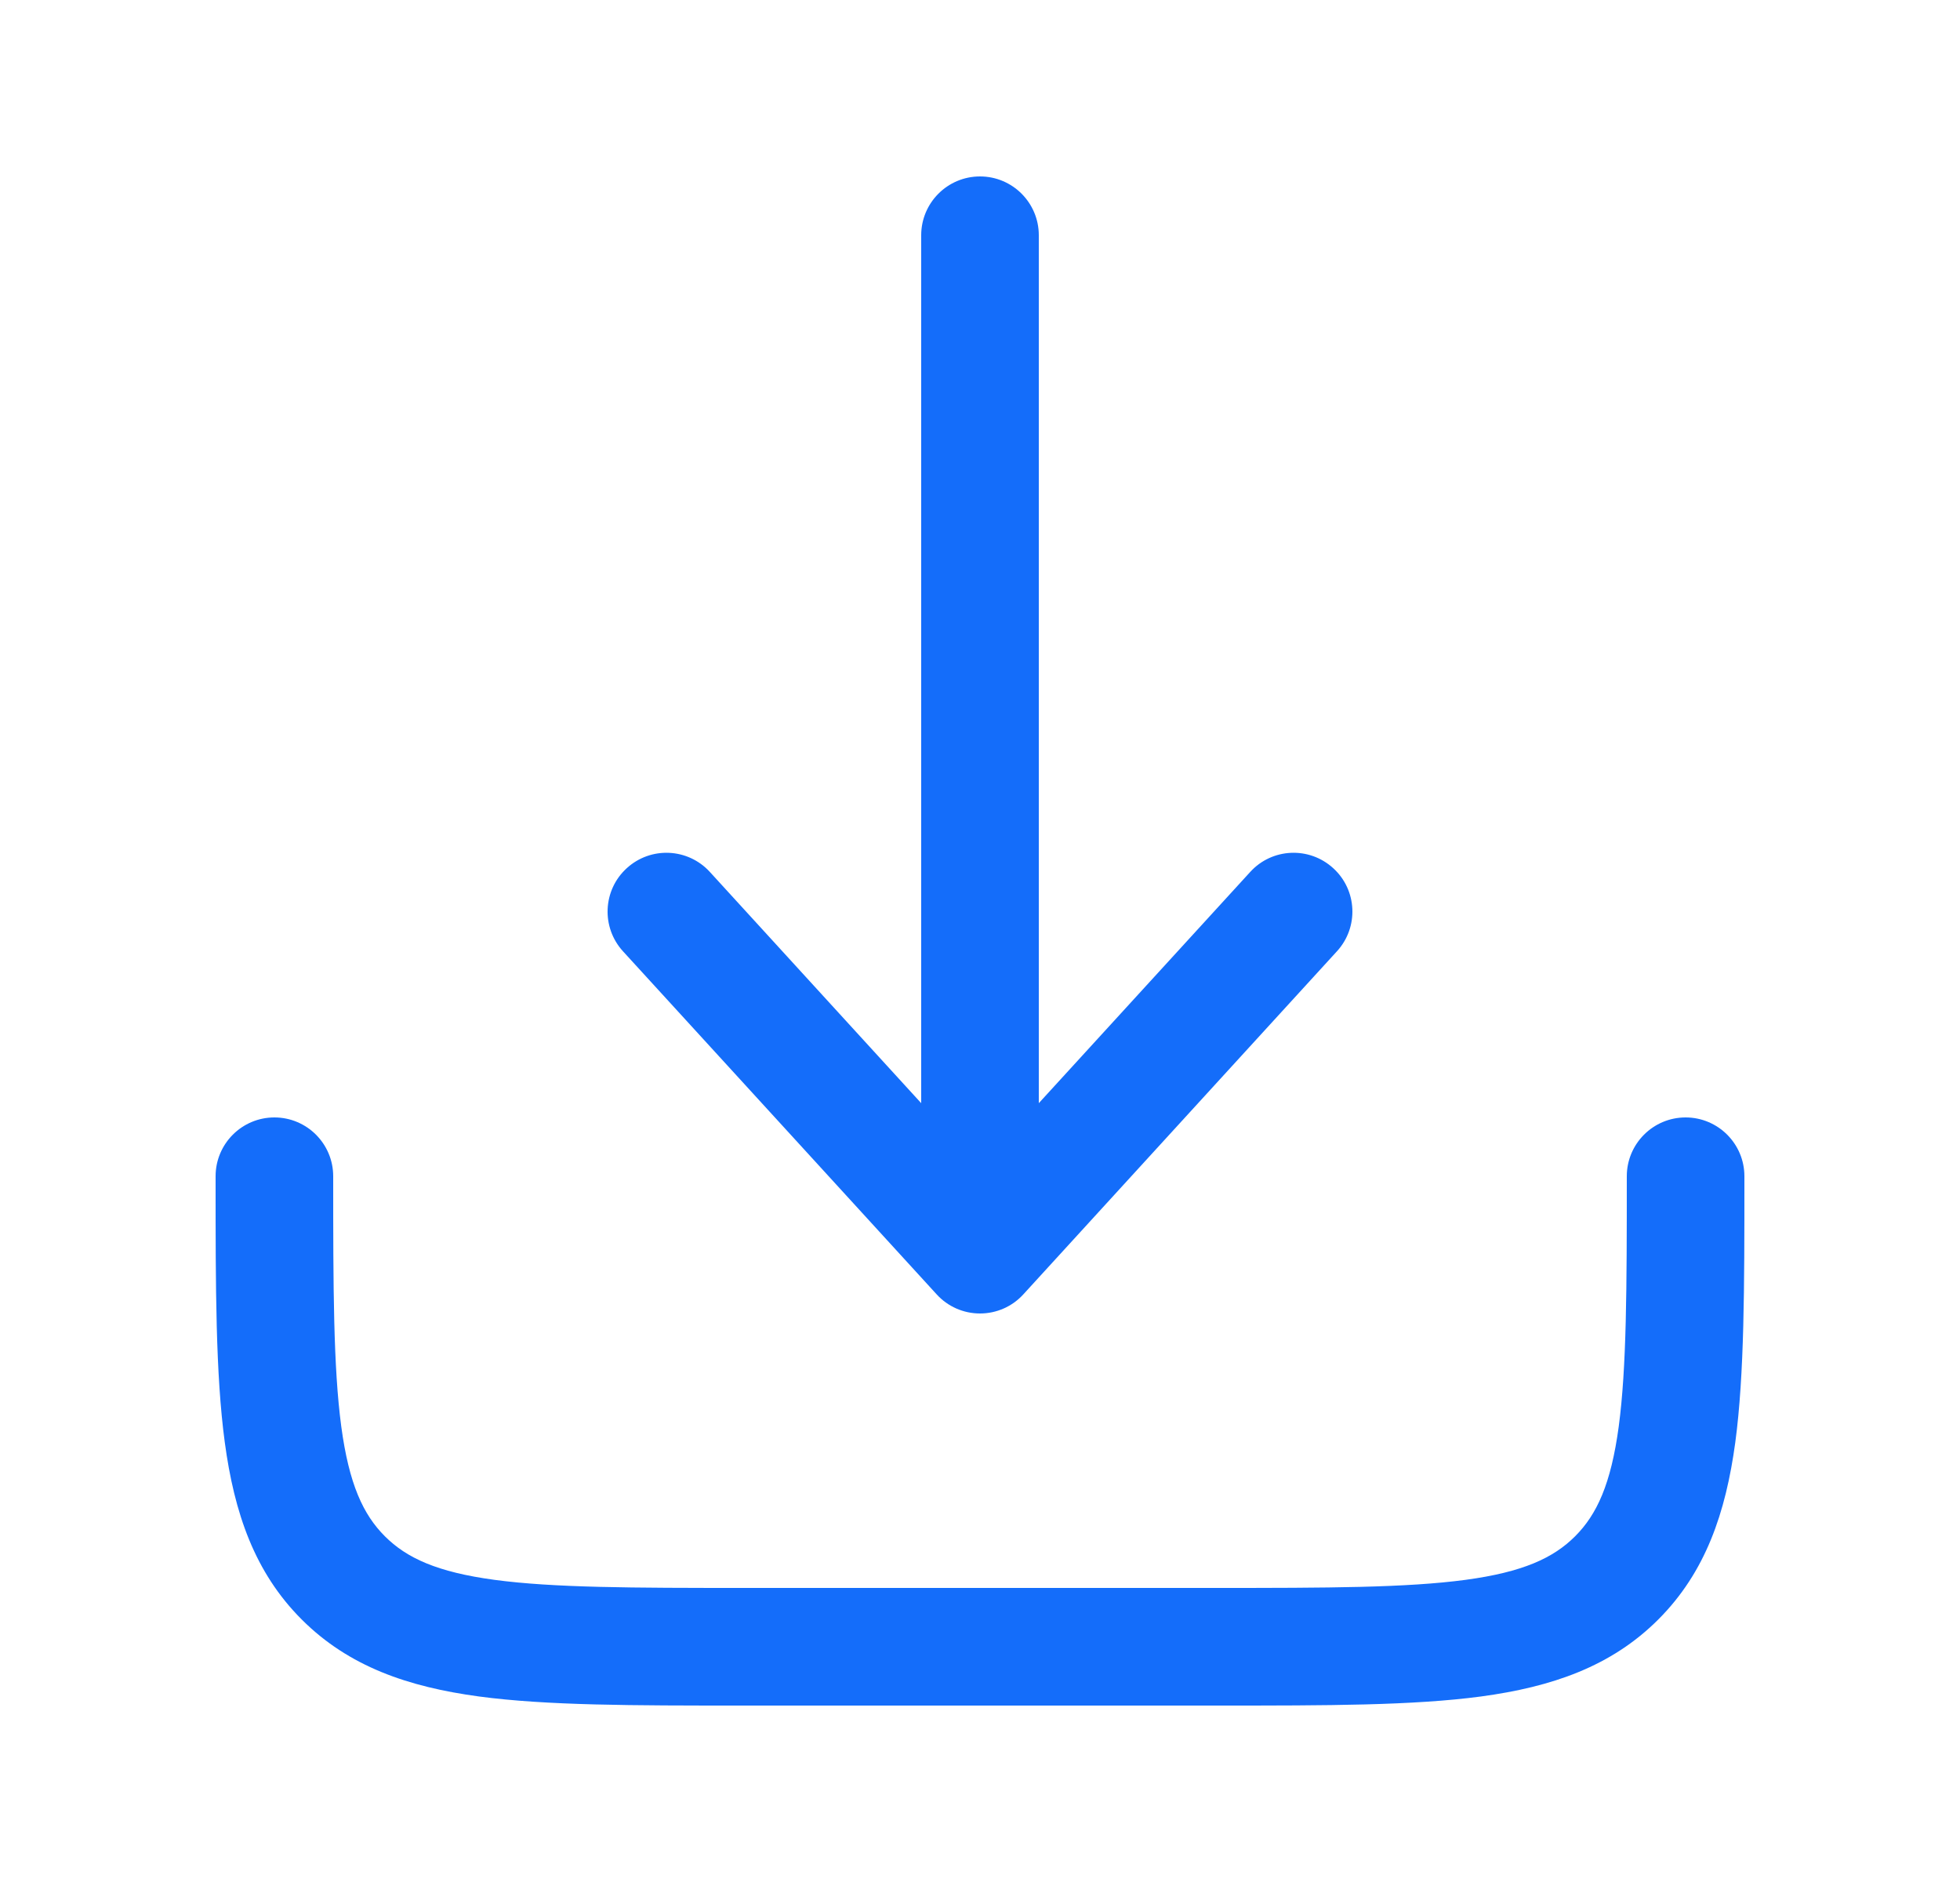<svg width="25" height="24" viewBox="0 0 25 24" fill="none" xmlns="http://www.w3.org/2000/svg">
    <path
        d="M13.053 16.506C12.911 16.662 12.711 16.75 12.5 16.75C12.289 16.75 12.089 16.662 11.947 16.506L7.946 12.131C7.667 11.825 7.688 11.351 7.994 11.072C8.3 10.792 8.774 10.813 9.054 11.119L11.75 14.068V3C11.75 2.586 12.086 2.25 12.5 2.25C12.914 2.25 13.25 2.586 13.25 3V14.068L15.947 11.119C16.226 10.813 16.7 10.792 17.006 11.072C17.312 11.351 17.333 11.825 17.053 12.131L13.053 16.506Z"
        fill="#146DFA" />
    <path
        d="M4.25 15C4.25 14.586 3.914 14.25 3.5 14.25C3.086 14.25 2.75 14.586 2.75 15V15.055C2.75 16.422 2.75 17.525 2.867 18.392C2.988 19.292 3.246 20.05 3.848 20.652C4.45 21.254 5.208 21.512 6.108 21.634C6.975 21.75 8.078 21.75 9.445 21.75H15.555C16.922 21.75 18.025 21.75 18.892 21.634C19.792 21.512 20.55 21.254 21.152 20.652C21.754 20.05 22.012 19.292 22.134 18.392C22.25 17.525 22.25 16.422 22.25 15.055V15C22.25 14.586 21.914 14.25 21.5 14.25C21.086 14.25 20.75 14.586 20.75 15C20.75 16.435 20.748 17.436 20.647 18.192C20.548 18.926 20.368 19.314 20.091 19.591C19.814 19.868 19.426 20.048 18.692 20.147C17.936 20.248 16.935 20.25 15.5 20.25H9.5C8.065 20.25 7.063 20.248 6.308 20.147C5.574 20.048 5.186 19.868 4.909 19.591C4.632 19.314 4.452 18.926 4.353 18.192C4.252 17.436 4.25 16.435 4.25 15Z"
        fill="#146DFA" />
</svg>